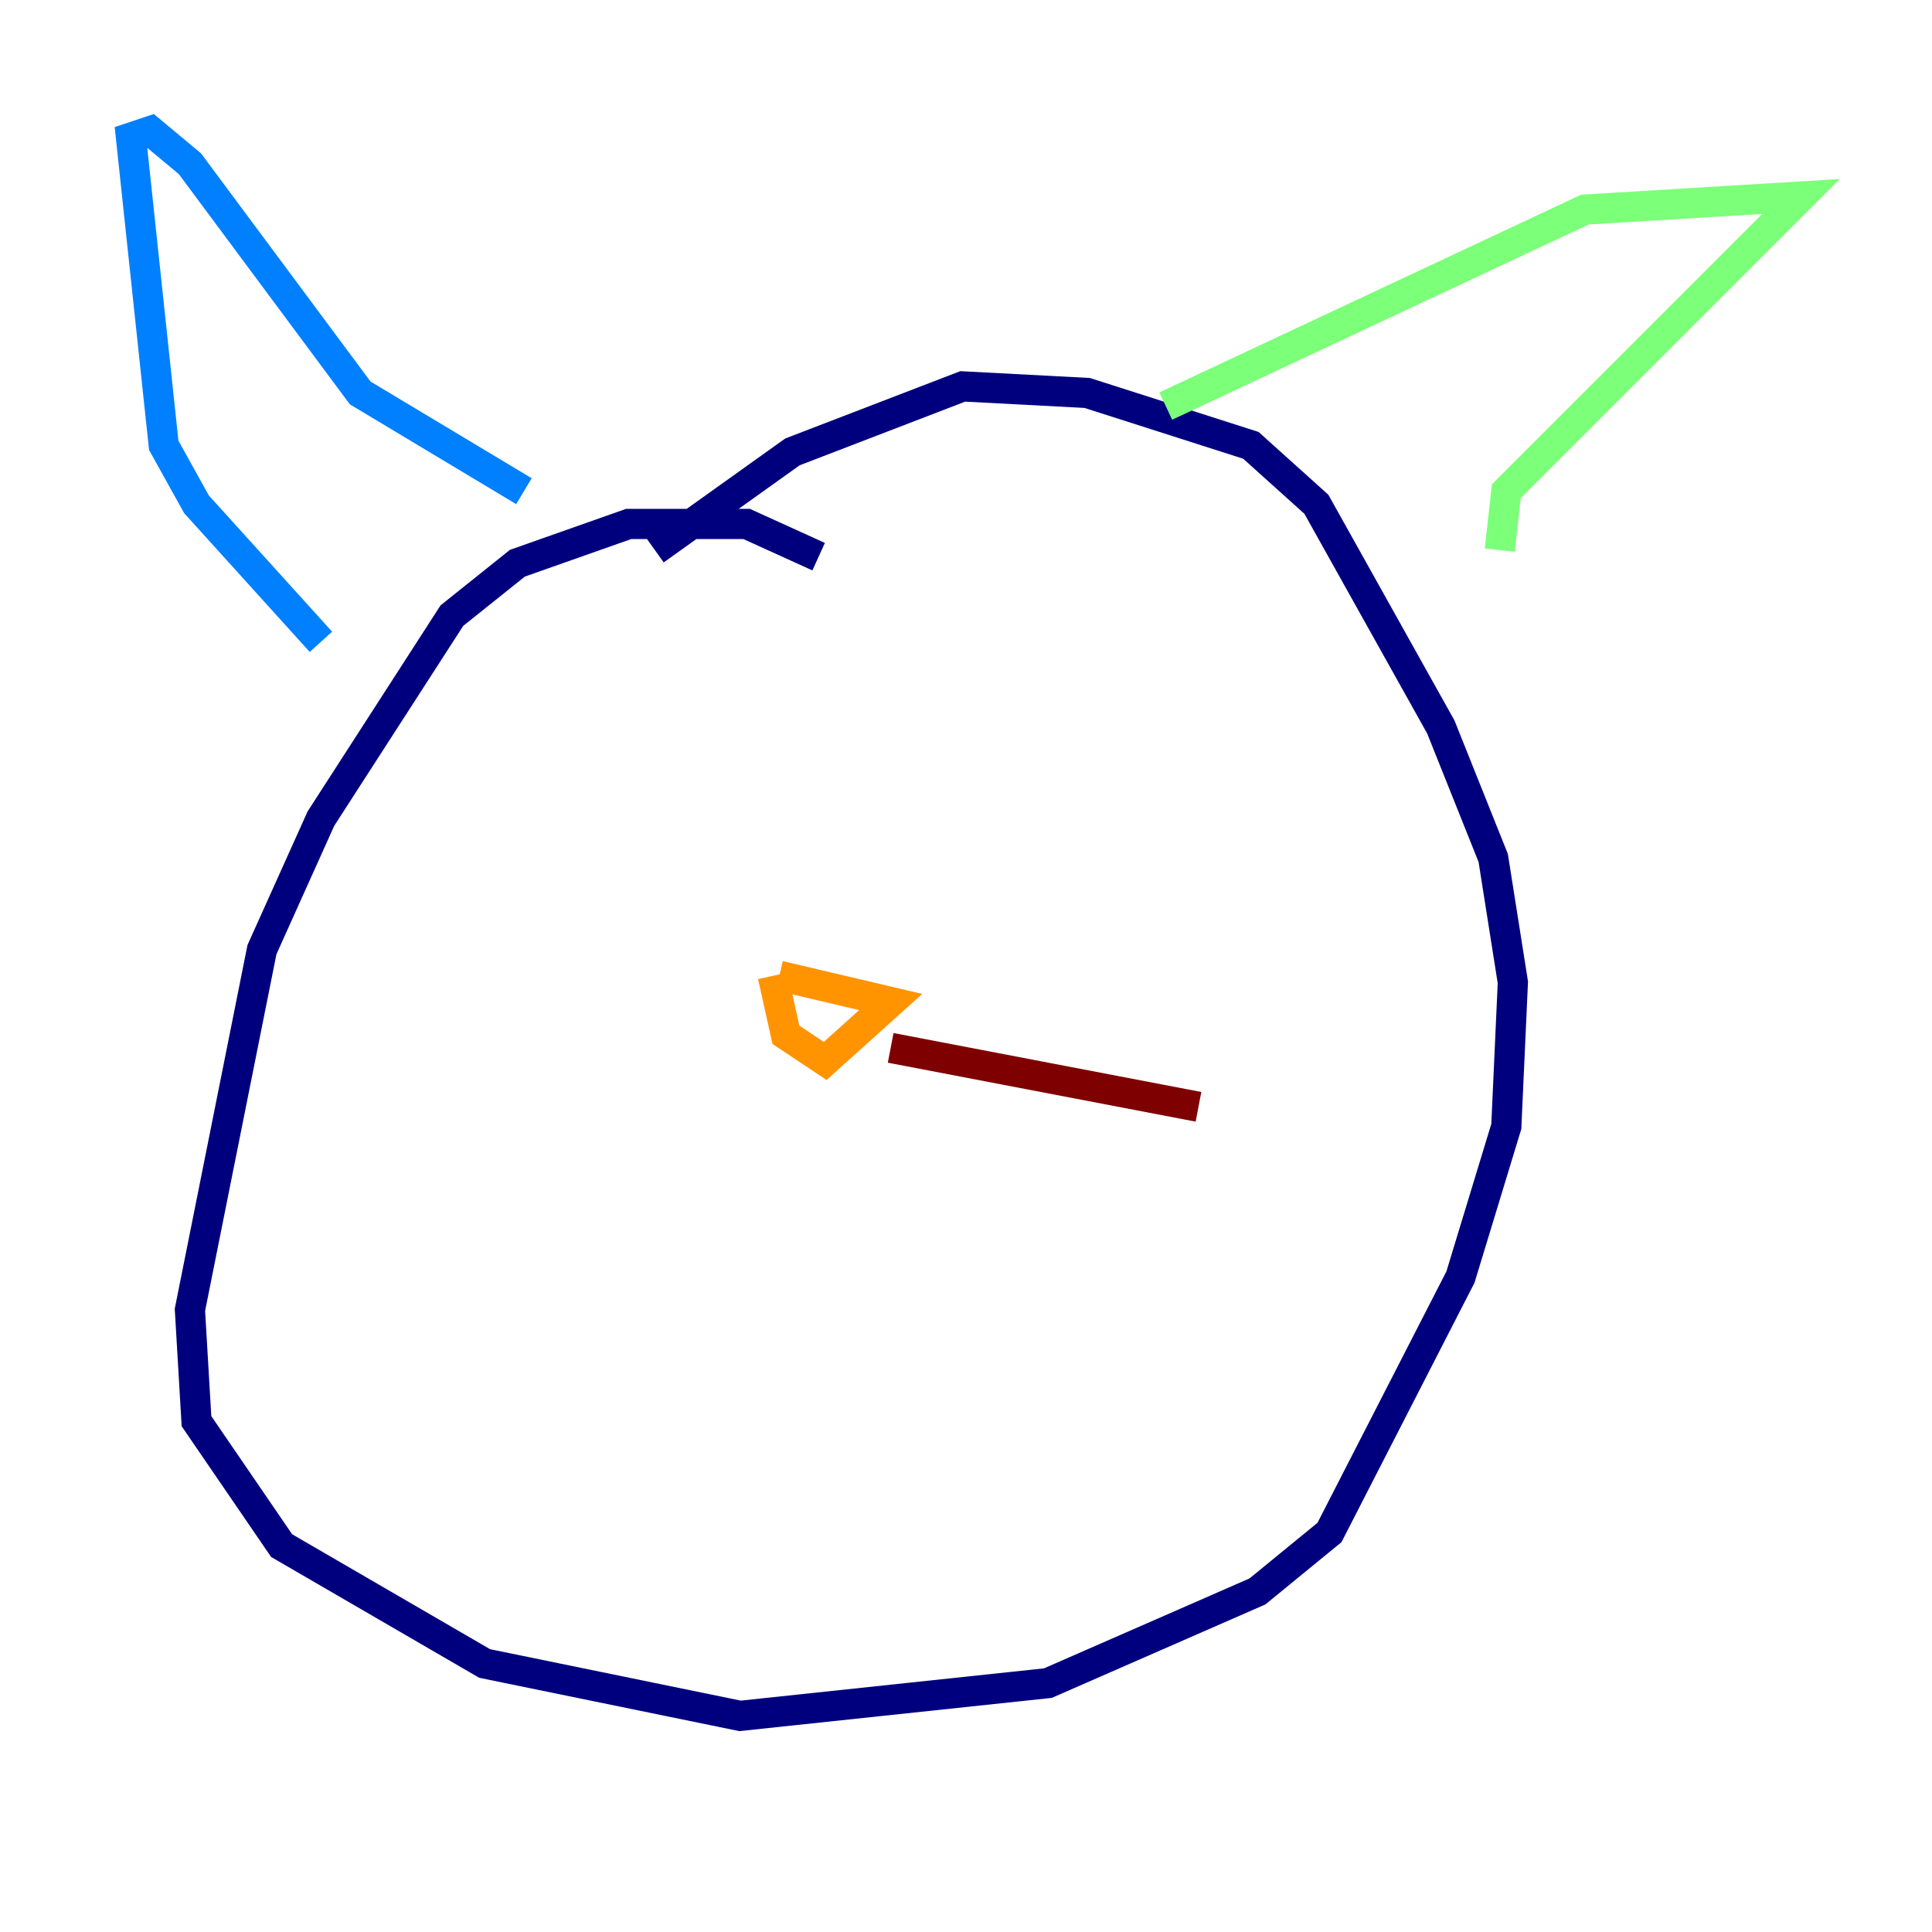 <?xml version="1.0" encoding="utf-8" ?>
<svg baseProfile="tiny" height="128" version="1.2" viewBox="0,0,128,128" width="128" xmlns="http://www.w3.org/2000/svg" xmlns:ev="http://www.w3.org/2001/xml-events" xmlns:xlink="http://www.w3.org/1999/xlink"><defs /><polyline fill="none" points="54.237,36.881 49.464,34.712 41.654,34.712 34.278,37.315 29.939,40.786 21.261,54.237 17.356,62.915 12.583,86.78 13.017,94.156 18.658,102.4 32.108,110.21 49.031,113.681 69.424,111.512 83.308,105.437 88.081,101.532 96.759,84.61 99.797,74.63 100.231,65.085 98.929,56.841 95.458,48.163 87.214,33.41 82.875,29.505 72.027,26.034 63.783,25.6 52.502,29.939 43.39,36.447" stroke="#00007f" stroke-width="2" /><polyline fill="none" points="21.261,42.522 13.017,33.41 10.848,29.505 8.678,9.112 9.98,8.678 12.583,10.848 23.864,26.034 34.712,32.542" stroke="#0080ff" stroke-width="2" /><polyline fill="none" points="77.234,26.902 105.003,13.885 119.322,13.017 99.797,32.542 99.363,36.447" stroke="#7cff79" stroke-width="2" /><polyline fill="none" points="51.634,64.651 59.01,66.386 54.671,70.291 52.068,68.556 51.2,64.651" stroke="#ff9400" stroke-width="2" /><polyline fill="none" points="59.01,69.424 79.403,73.329" stroke="#7f0000" stroke-width="2" /></svg>